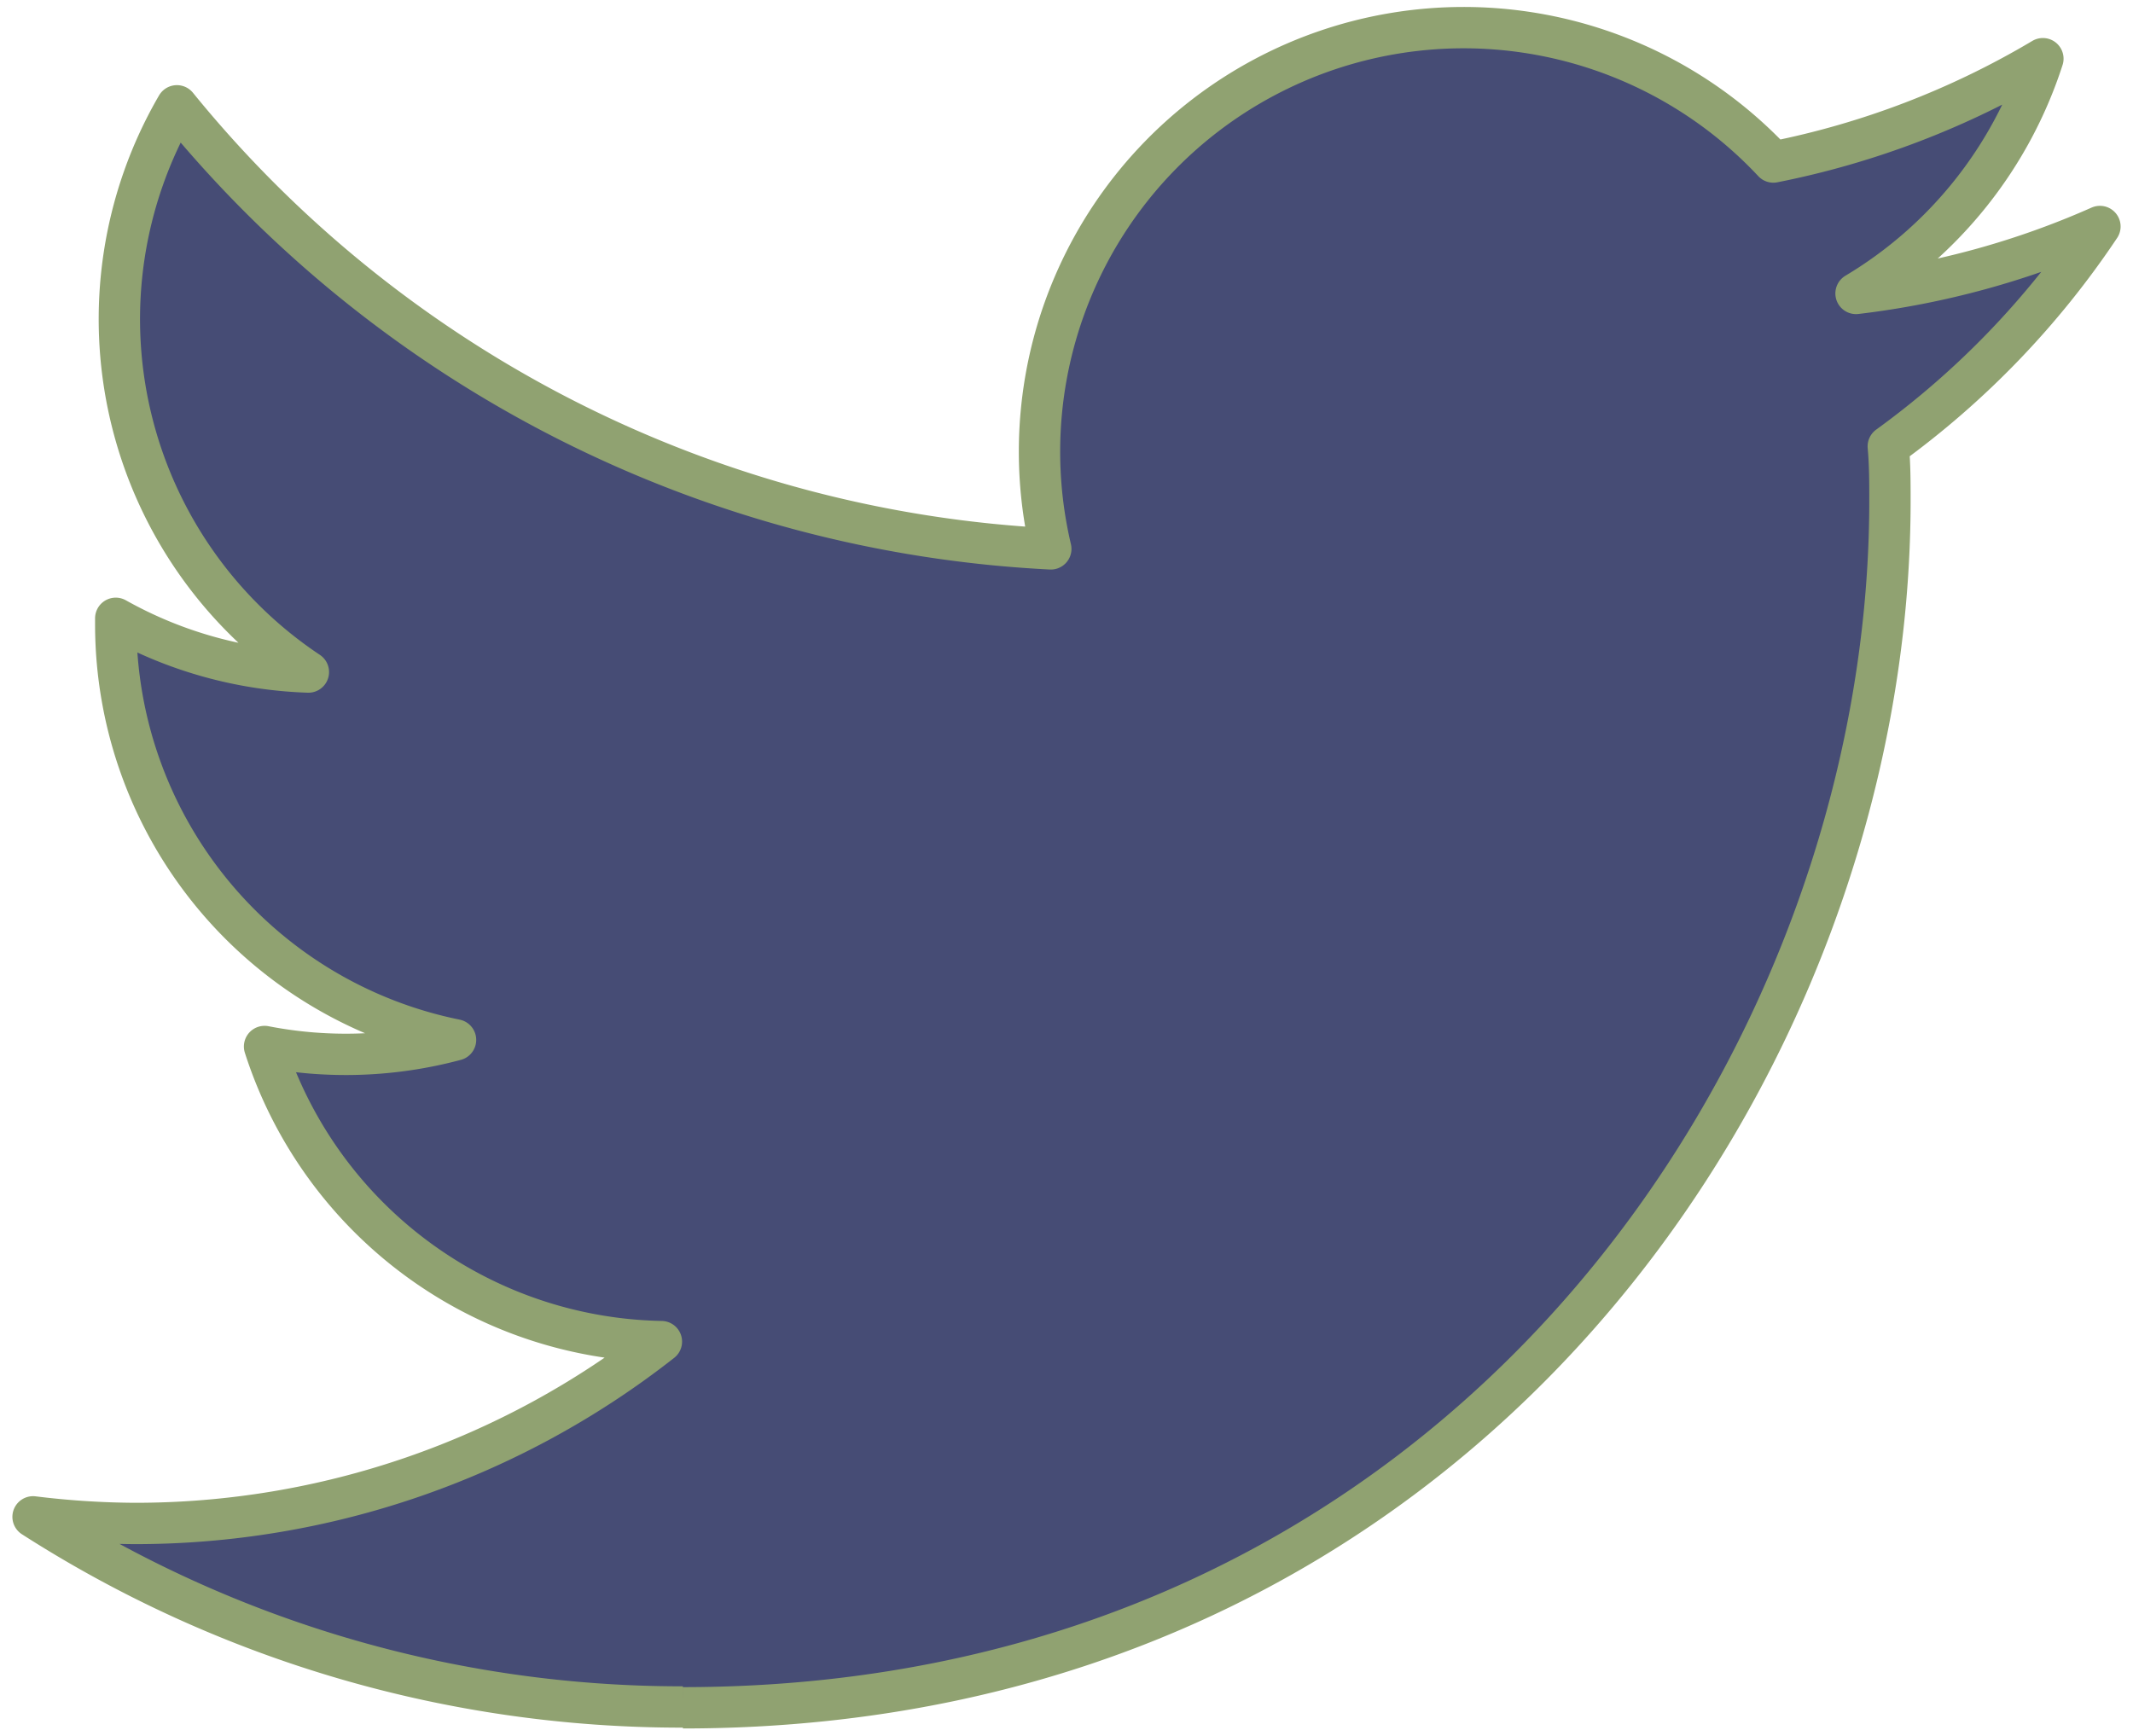 <svg xmlns="http://www.w3.org/2000/svg" width="258" height="210" viewBox="0 0 258 210">
  <style>
    /* <![CDATA[ */
    .logo {
      transition: all 500ms ease;
      transition-property: fill, stroke;
    }
    .logo:hover {
      fill: #5a4675;
      stroke: #a29f71;
      cursor: pointer;
    }
    /* ]]> */
  </style>

  <a href="https://twitter.com/intent/tweet?text=WikiQuote" target="_blank">
    <path fill="none" d="M0-190h400v400H0z"/>
    <path class="logo" fill="#464c75" stroke="#90a271" stroke-linejoin="round" stroke-width="5" d="M82.6 206.6c94.4 0 146-78.2 146-146 0-2.2 0-4.4-.2-6.6A104.4 104.4 0 0 0 254 27.4a102.4 102.4 0 0 1-29.5 8.1 51.5 51.5 0 0 0 22.6-28.4 102.8 102.8 0 0 1-32.6 12.5 51.3 51.3 0 0 0-87.4 46.8A145.6 145.6 0 0 1 21.4 12.8a51.3 51.3 0 0 0 15.9 68.5A51 51 0 0 1 14 74.8v.7a51.3 51.3 0 0 0 41.1 50.3 51.2 51.2 0 0 1-23.1.8 51.4 51.4 0 0 0 48 35.7 103 103 0 0 1-63.8 22 104.4 104.4 0 0 1-12.2-.8 145.2 145.2 0 0 0 78.6 23"/>
  </a>
</svg>
